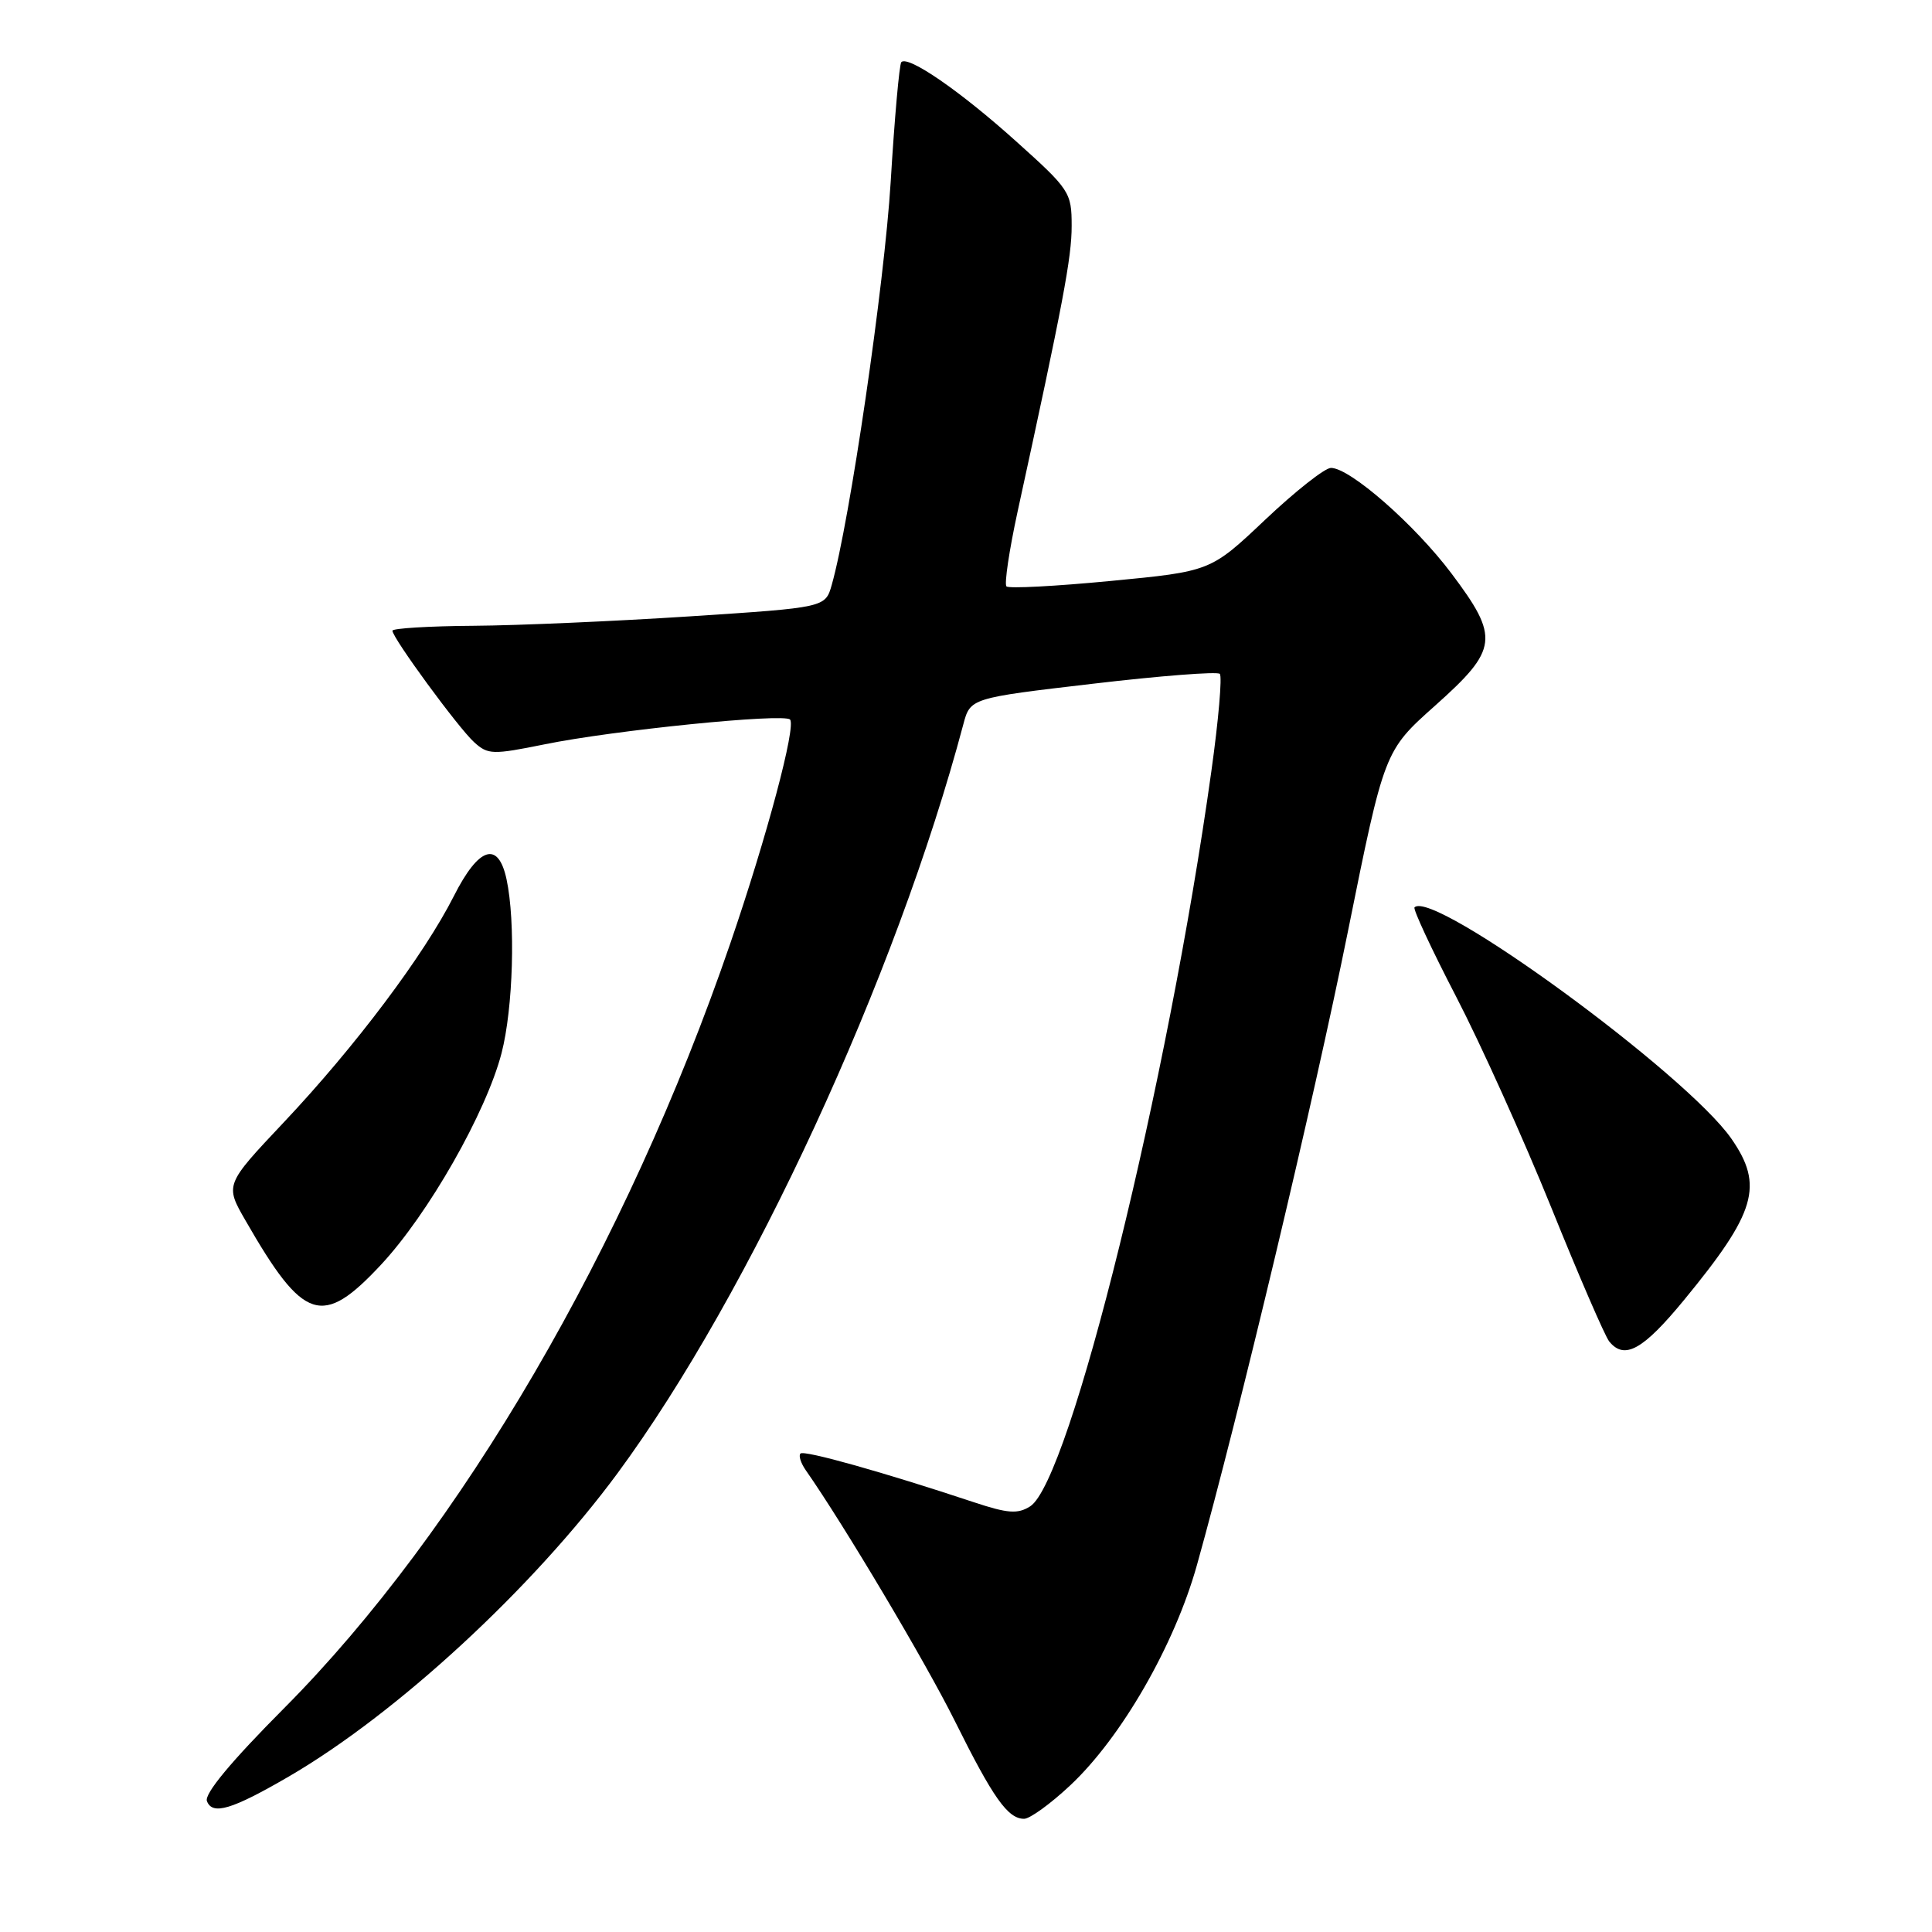 <?xml version="1.0" encoding="UTF-8" standalone="no"?>
<!DOCTYPE svg PUBLIC "-//W3C//DTD SVG 1.1//EN" "http://www.w3.org/Graphics/SVG/1.1/DTD/svg11.dtd" >
<svg xmlns="http://www.w3.org/2000/svg" xmlns:xlink="http://www.w3.org/1999/xlink" version="1.1" viewBox="0 0 256 256">
 <g >
 <path fill="currentColor"
d=" M 141.79 236.59 C 148.59 230.23 155.63 217.99 158.60 207.38 C 164.17 187.46 174.04 146.05 178.59 123.50 C 183.43 99.50 183.43 99.50 190.16 93.50 C 198.53 86.03 198.72 84.49 192.33 75.99 C 187.47 69.52 178.88 62.00 176.36 62.00 C 175.55 62.00 171.64 65.09 167.65 68.86 C 160.41 75.71 160.41 75.71 147.17 76.98 C 139.88 77.68 133.67 78.01 133.36 77.70 C 133.06 77.39 133.72 72.94 134.83 67.82 C 140.87 40.12 142.01 34.10 142.00 29.92 C 142.00 25.49 141.75 25.11 134.62 18.71 C 127.25 12.08 120.34 7.32 119.43 8.23 C 119.17 8.50 118.53 15.64 118.02 24.11 C 117.19 37.66 112.60 69.10 110.21 77.50 C 109.36 80.50 109.36 80.50 91.43 81.67 C 81.57 82.31 68.66 82.88 62.75 82.92 C 56.84 82.96 52.00 83.26 52.00 83.57 C 52.00 84.53 60.74 96.46 62.83 98.35 C 64.66 100.01 65.28 100.02 72.15 98.63 C 81.29 96.76 103.82 94.49 104.68 95.34 C 105.53 96.19 101.61 110.89 96.77 125.00 C 82.97 165.22 61.05 202.80 37.68 226.31 C 30.62 233.40 27.05 237.70 27.42 238.66 C 28.15 240.56 30.73 239.78 38.25 235.41 C 52.57 227.08 70.58 210.46 81.85 195.18 C 99.37 171.40 118.75 129.43 127.64 96.00 C 128.57 92.50 128.57 92.50 144.80 90.60 C 153.72 89.55 161.30 88.96 161.63 89.29 C 161.96 89.62 161.46 95.43 160.51 102.20 C 154.75 143.55 141.76 196.27 136.50 199.60 C 134.85 200.64 133.55 200.55 129.00 199.04 C 117.15 195.10 106.54 192.12 106.07 192.60 C 105.79 192.87 106.11 193.86 106.76 194.80 C 111.88 202.13 122.61 220.19 126.50 228.00 C 131.60 238.26 133.54 241.00 135.70 241.00 C 136.46 241.00 139.20 239.02 141.79 236.59 Z  M 223.15 172.25 C 232.69 160.65 233.73 157.10 229.43 150.90 C 223.46 142.29 189.89 117.77 187.43 120.23 C 187.21 120.46 189.69 125.79 192.95 132.07 C 196.21 138.36 201.88 150.93 205.55 160.00 C 209.21 169.07 212.67 177.06 213.23 177.75 C 215.25 180.24 217.70 178.88 223.15 172.25 Z  M 50.46 167.61 C 56.74 160.89 64.42 147.41 66.46 139.54 C 68.00 133.58 68.33 122.15 67.12 116.51 C 66.02 111.37 63.44 112.20 60.14 118.73 C 56.19 126.54 47.09 138.66 37.58 148.74 C 29.80 156.99 29.80 156.99 32.54 161.74 C 40.23 175.13 42.69 175.93 50.46 167.61 Z "/>
</g>
</svg>